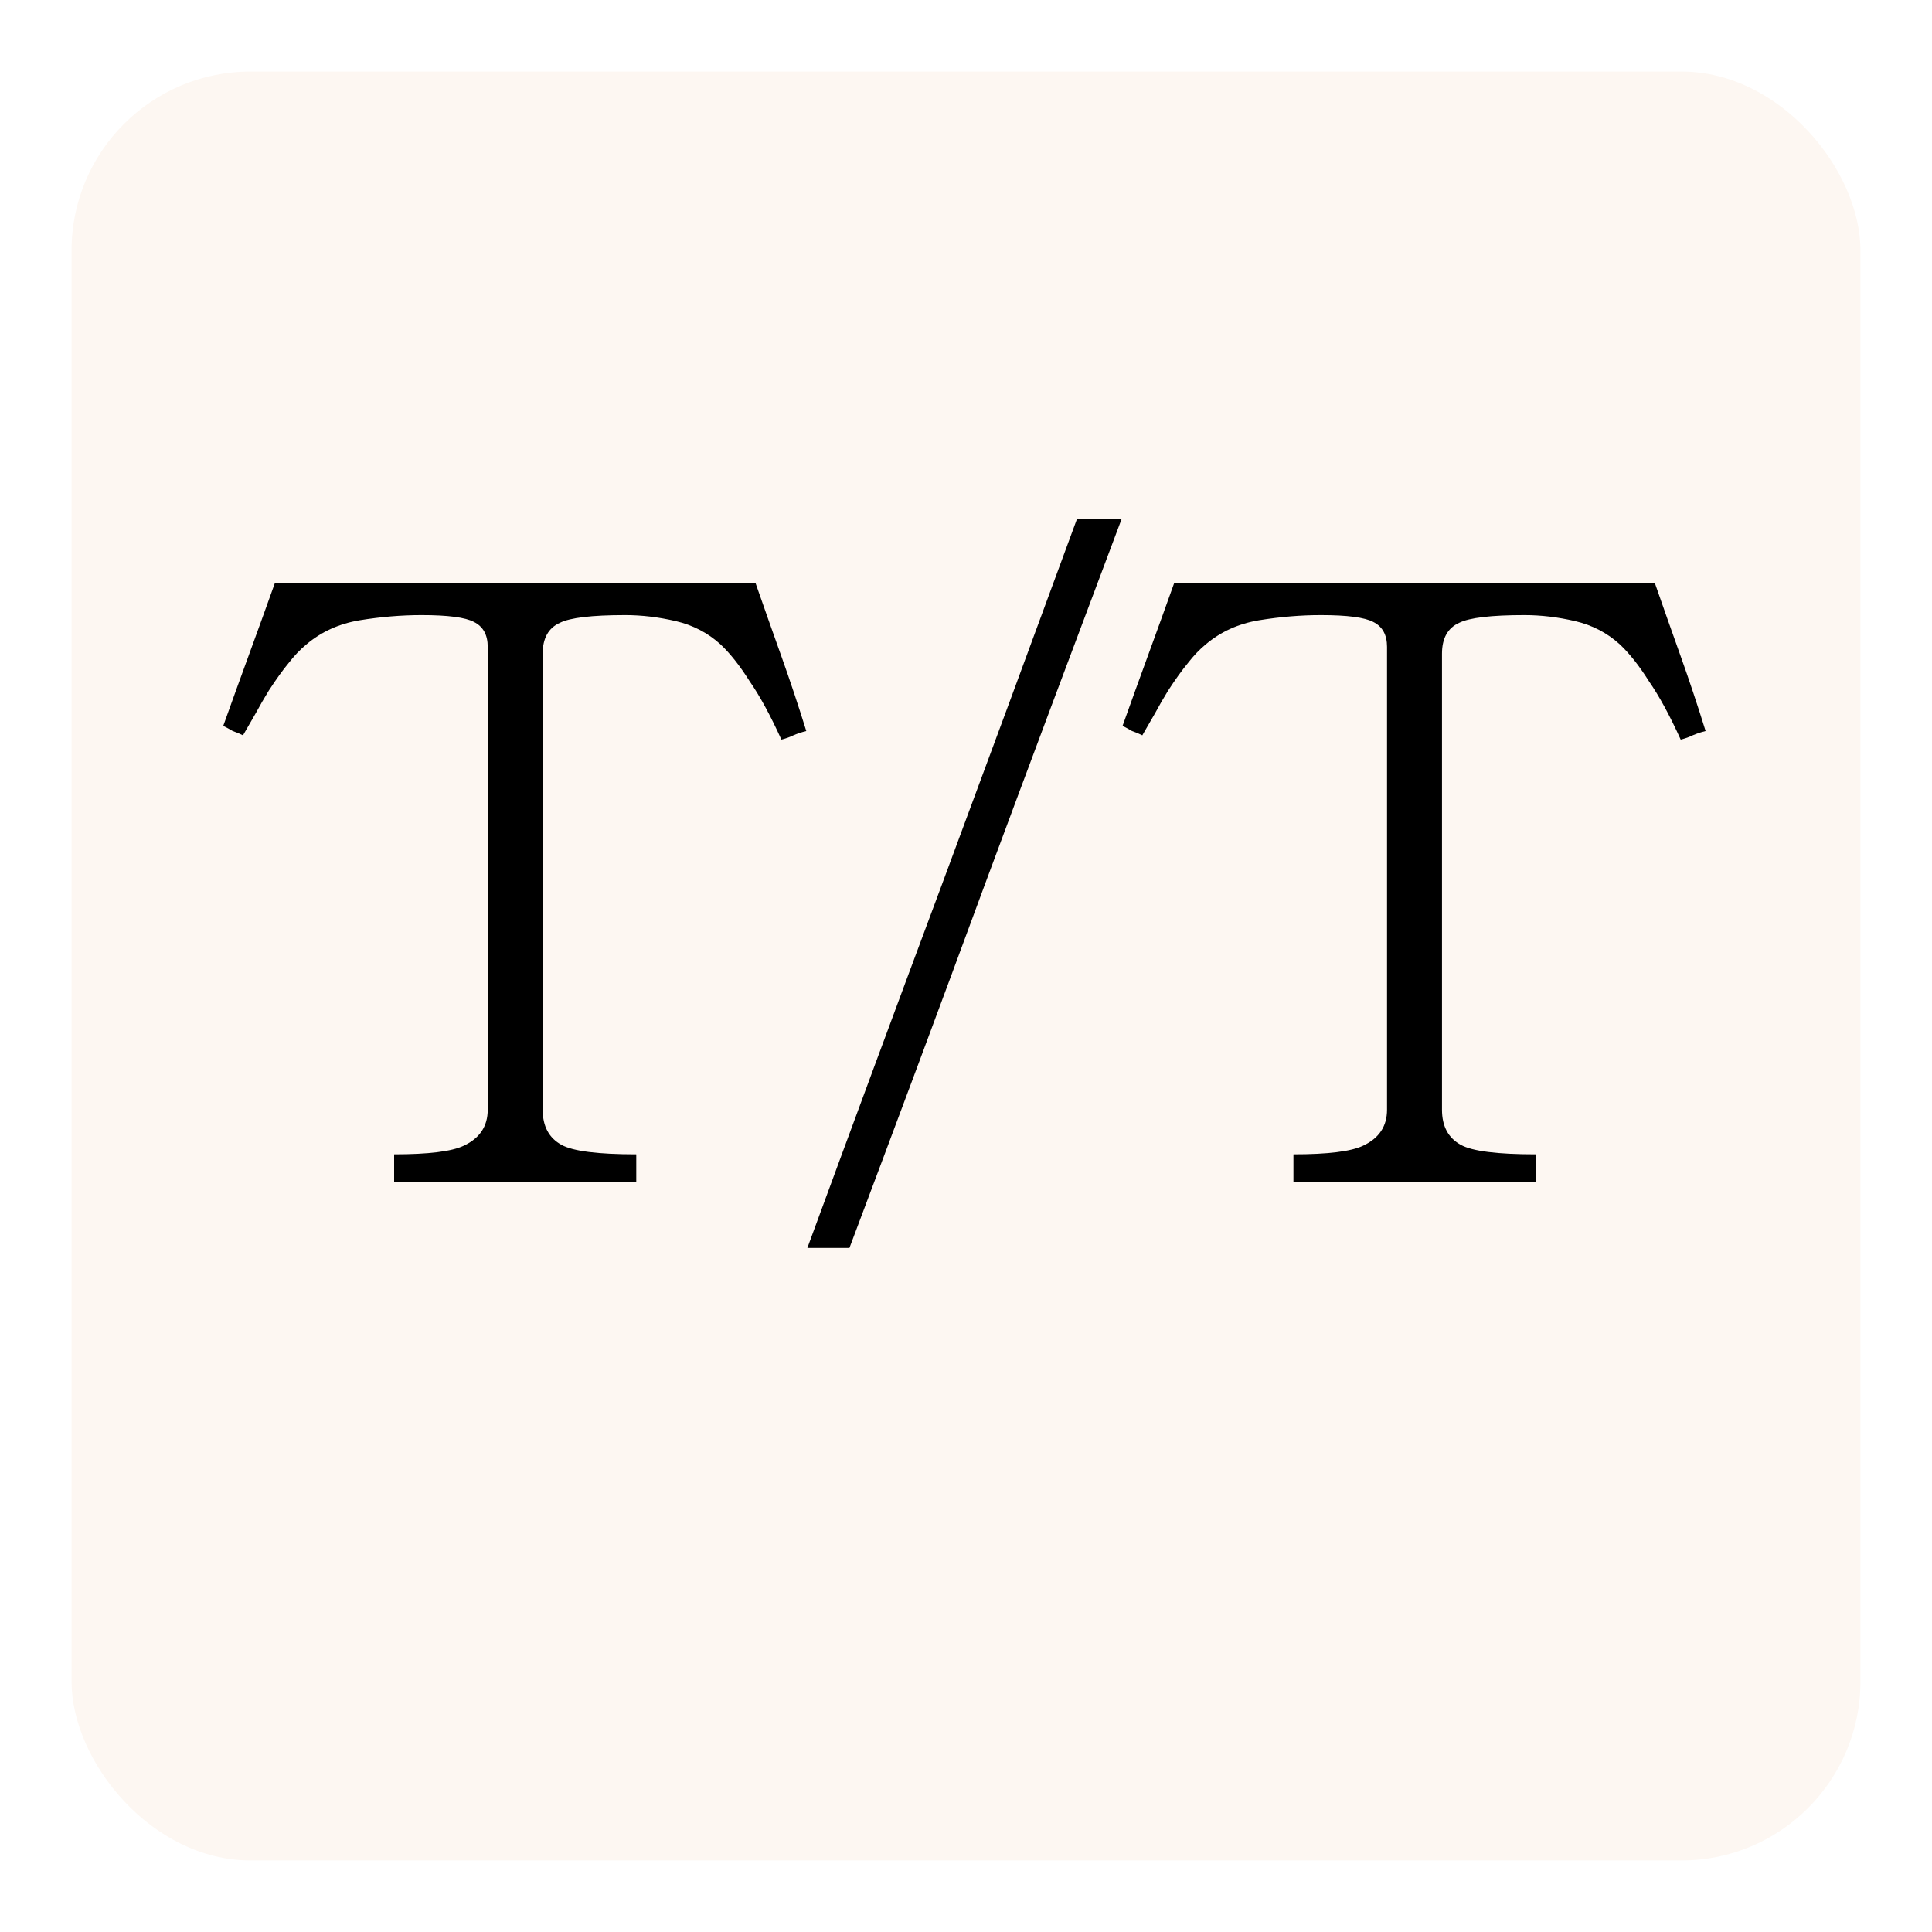 <svg width="108" height="108" viewBox="0 0 108 108" fill="none" xmlns="http://www.w3.org/2000/svg">
<g filter="url(#filter0_d_786_110)">
<rect x="4" width="100" height="100" rx="10" fill="#FDF7F2"/>
</g>
<path d="M42.24 32.608C42.72 33.984 43.2 35.344 43.68 36.688C44.16 38.032 44.624 39.424 45.072 40.864C44.816 40.928 44.576 41.008 44.352 41.104C44.16 41.2 43.936 41.28 43.68 41.344C43.072 40 42.48 38.912 41.904 38.08C41.36 37.216 40.816 36.528 40.272 36.016C39.568 35.376 38.736 34.944 37.776 34.72C36.816 34.496 35.872 34.384 34.944 34.384C33.088 34.384 31.872 34.528 31.296 34.816C30.656 35.104 30.336 35.68 30.336 36.544V62.032C30.336 62.96 30.688 63.616 31.392 64C32.032 64.352 33.424 64.528 35.568 64.528V66.064H22.032V64.528C23.952 64.528 25.248 64.368 25.92 64.048C26.816 63.632 27.264 62.96 27.264 62.032V36.16C27.264 35.488 27.008 35.024 26.496 34.768C26.016 34.512 25.04 34.384 23.568 34.384C22.448 34.384 21.296 34.48 20.112 34.672C18.96 34.864 17.968 35.312 17.136 36.016C16.784 36.304 16.448 36.656 16.128 37.072C15.808 37.456 15.44 37.968 15.024 38.608C14.768 39.024 14.528 39.44 14.304 39.856C14.08 40.24 13.84 40.656 13.584 41.104C13.392 41.008 13.2 40.928 13.008 40.864C12.848 40.768 12.672 40.672 12.48 40.576C12.96 39.232 13.44 37.904 13.92 36.592C14.4 35.28 14.88 33.952 15.36 32.608H42.24ZM62.7 29.008C60.108 35.888 57.564 42.688 55.068 49.408C52.604 56.096 50.076 62.88 47.484 69.76H45.132C47.66 62.88 50.172 56.096 52.668 49.408C55.164 42.688 57.676 35.888 60.204 29.008H62.7ZM92.512 32.608C92.992 33.984 93.472 35.344 93.952 36.688C94.432 38.032 94.896 39.424 95.344 40.864C95.088 40.928 94.848 41.008 94.624 41.104C94.432 41.2 94.208 41.28 93.952 41.344C93.344 40 92.752 38.912 92.176 38.08C91.632 37.216 91.088 36.528 90.544 36.016C89.84 35.376 89.008 34.944 88.048 34.72C87.088 34.496 86.144 34.384 85.216 34.384C83.36 34.384 82.144 34.528 81.568 34.816C80.928 35.104 80.608 35.68 80.608 36.544V62.032C80.608 62.96 80.96 63.616 81.664 64C82.304 64.352 83.696 64.528 85.84 64.528V66.064H72.304V64.528C74.224 64.528 75.52 64.368 76.192 64.048C77.088 63.632 77.536 62.96 77.536 62.032V36.16C77.536 35.488 77.28 35.024 76.768 34.768C76.288 34.512 75.312 34.384 73.84 34.384C72.72 34.384 71.568 34.48 70.384 34.672C69.232 34.864 68.24 35.312 67.408 36.016C67.056 36.304 66.72 36.656 66.4 37.072C66.08 37.456 65.712 37.968 65.296 38.608C65.04 39.024 64.8 39.44 64.576 39.856C64.352 40.24 64.112 40.656 63.856 41.104C63.664 41.008 63.472 40.928 63.28 40.864C63.12 40.768 62.944 40.672 62.752 40.576C63.232 39.232 63.712 37.904 64.192 36.592C64.672 35.28 65.152 33.952 65.632 32.608H92.512Z" fill="black"/>
<defs>
<filter id="filter0_d_786_110" x="0" y="0" width="108" height="108" filterUnits="userSpaceOnUse" color-interpolation-filters="sRGB">
<feFlood flood-opacity="0" result="BackgroundImageFix"/>
<feColorMatrix in="SourceAlpha" type="matrix" values="0 0 0 0 0 0 0 0 0 0 0 0 0 0 0 0 0 0 127 0" result="hardAlpha"/>
<feOffset dy="4"/>
<feGaussianBlur stdDeviation="2"/>
<feComposite in2="hardAlpha" operator="out"/>
<feColorMatrix type="matrix" values="0 0 0 0 0 0 0 0 0 0 0 0 0 0 0 0 0 0 0.25 0"/>
<feBlend mode="normal" in2="BackgroundImageFix" result="effect1_dropShadow_786_110"/>
<feBlend mode="normal" in="SourceGraphic" in2="effect1_dropShadow_786_110" result="shape"/>
</filter>
</defs>
</svg>
